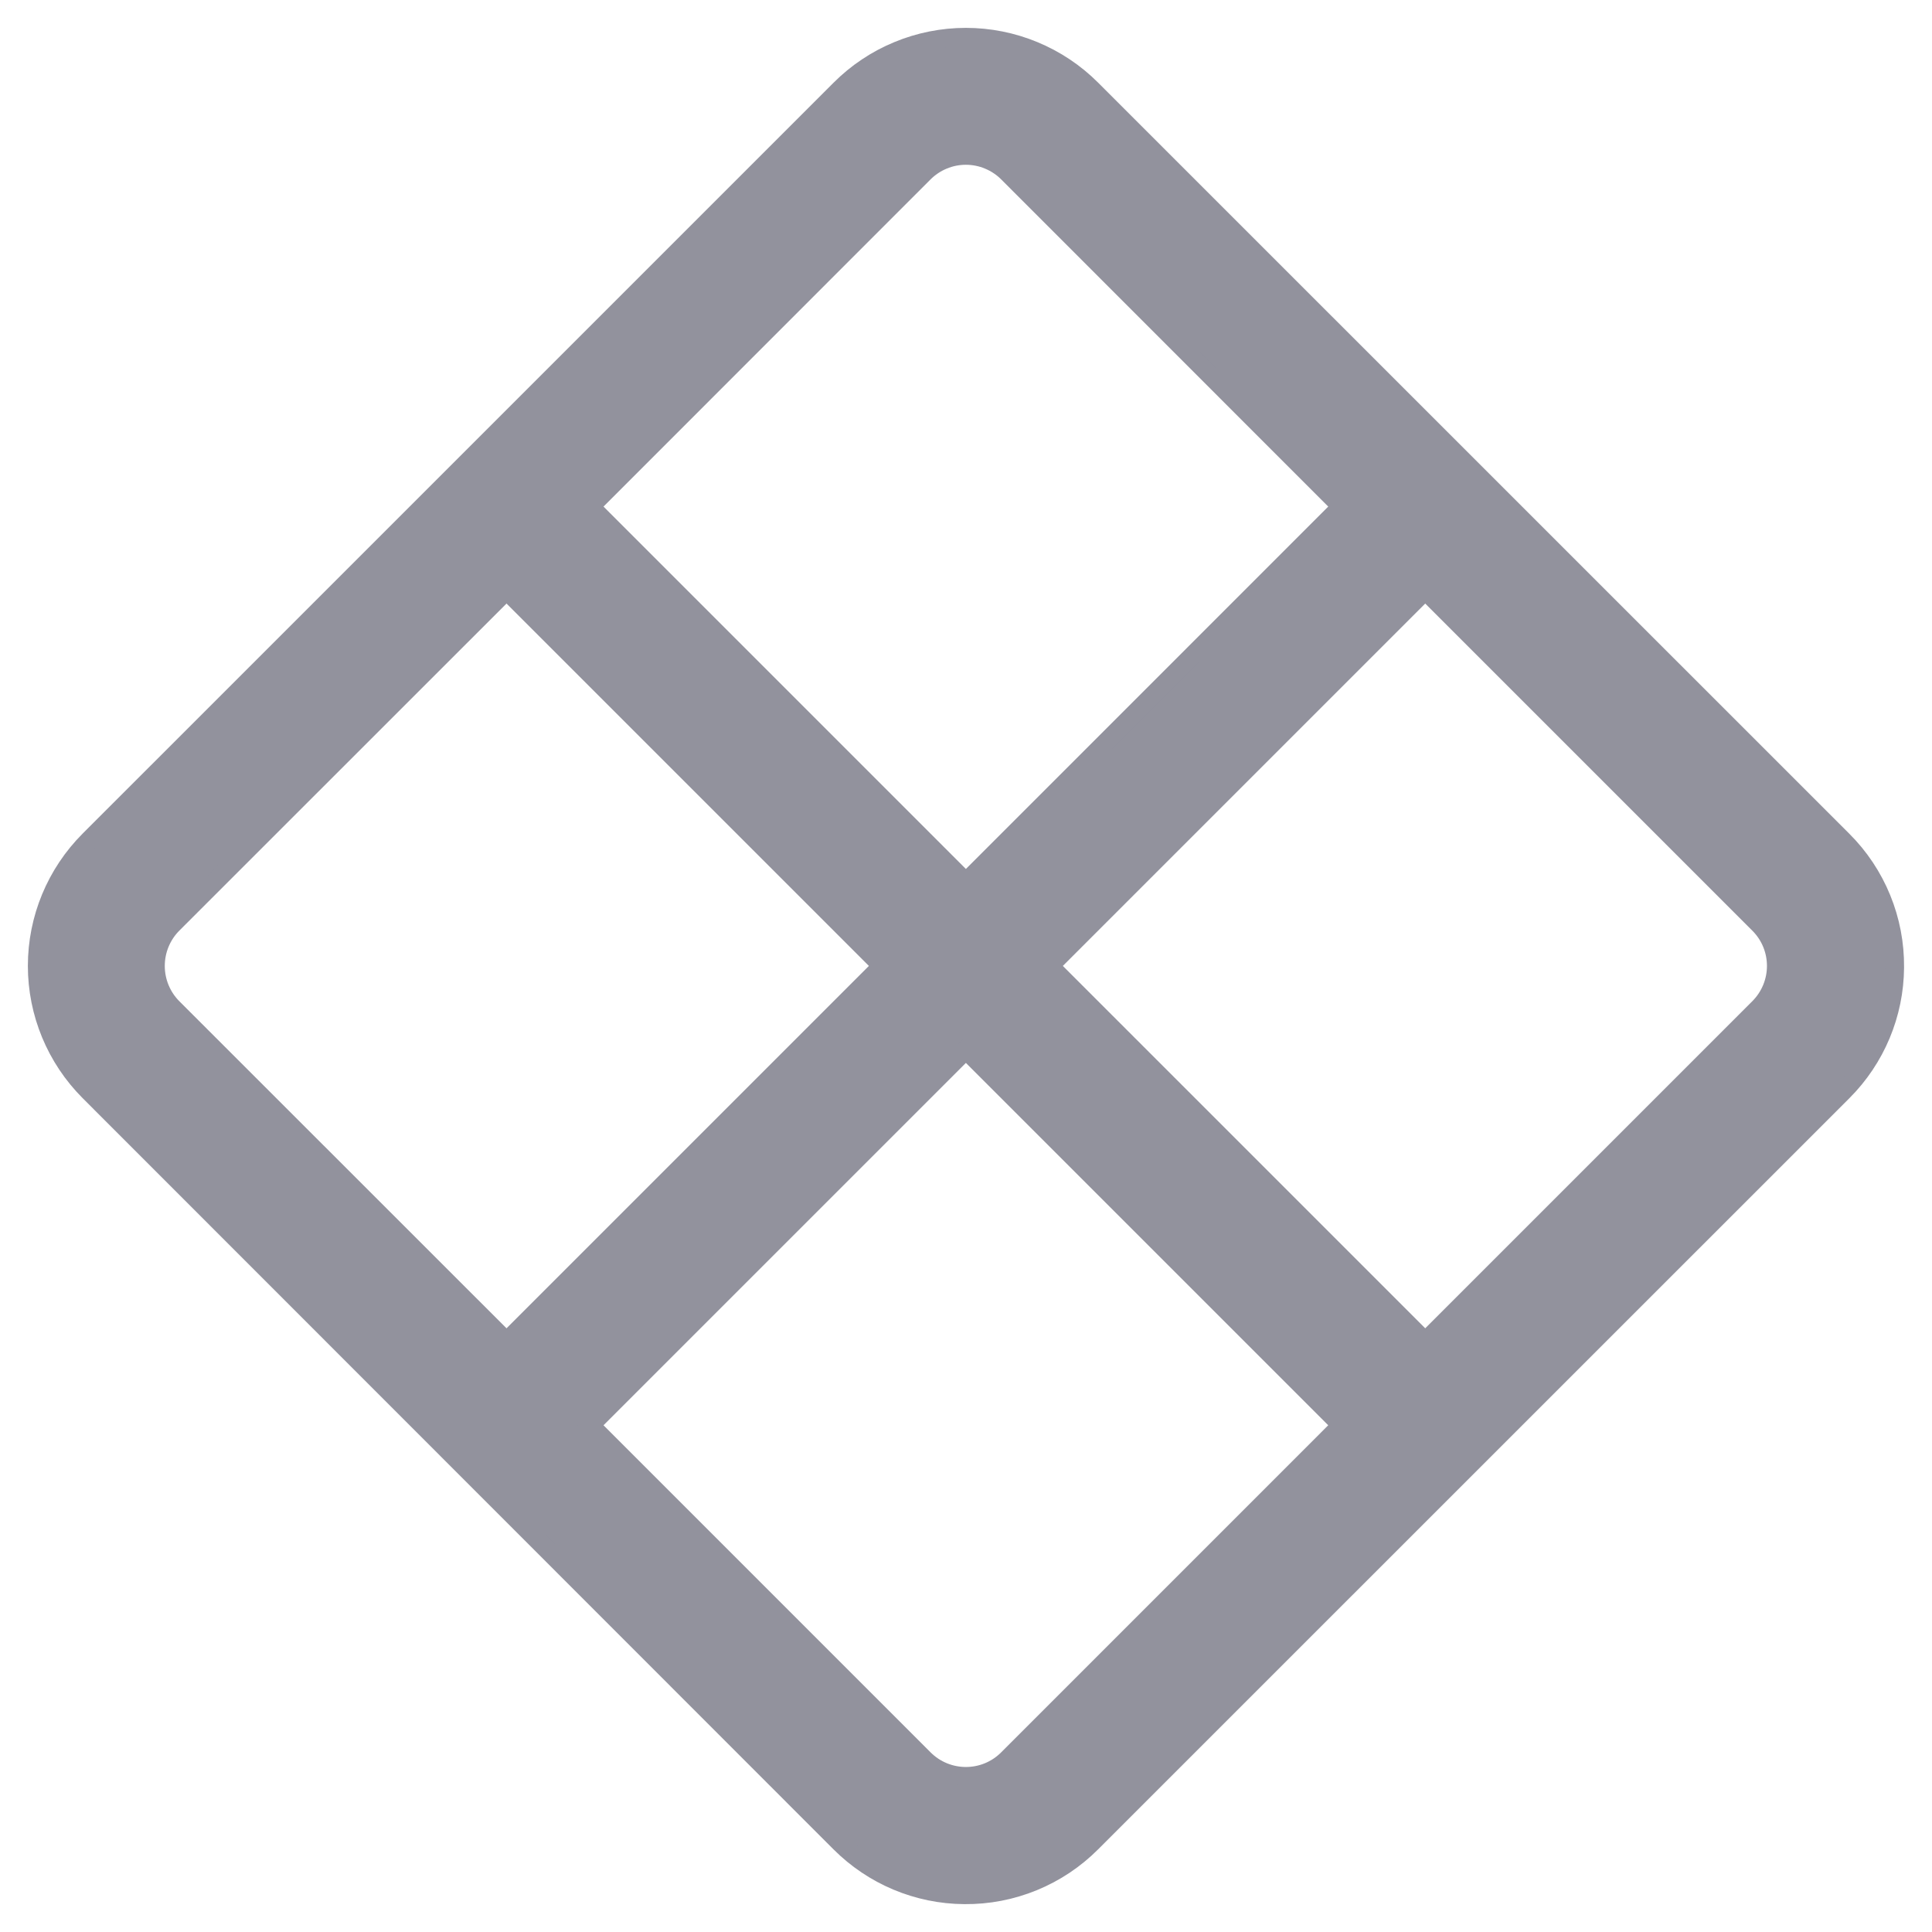 <svg width="52" height="52" viewBox="0 0 52 52" fill="none" xmlns="http://www.w3.org/2000/svg">
<path d="M25.956 51C24.7 50.992 23.499 50.488 22.612 49.6L2.401 29.38C1.504 28.482 1 27.265 1 25.997C1 24.728 1.504 23.511 2.401 22.613L22.612 2.403C23.056 1.958 23.584 1.605 24.165 1.365C24.745 1.124 25.368 1 25.997 1C26.625 1 27.248 1.124 27.828 1.365C28.409 1.605 28.937 1.958 29.381 2.403L49.598 22.617C50.048 23.065 50.403 23.599 50.643 24.186C50.884 24.774 51.004 25.404 50.998 26.039C50.99 27.294 50.487 28.496 49.598 29.383L29.378 49.6C28.93 50.049 28.397 50.404 27.81 50.644C27.223 50.885 26.593 51.006 25.959 51H25.956ZM24.868 4.653L15.89 13.635L25.997 23.742L36.103 13.635L27.125 4.653C26.977 4.505 26.801 4.387 26.607 4.307C26.414 4.226 26.206 4.185 25.997 4.185C25.787 4.185 25.579 4.226 25.386 4.307C25.192 4.387 25.016 4.505 24.868 4.653ZM28.253 25.998L38.36 36.105L47.339 27.126C47.964 26.501 47.964 25.492 47.339 24.87L38.36 15.891L28.253 25.998ZM25.997 28.255L15.89 38.361L24.868 47.34C25.493 47.965 26.503 47.965 27.125 47.34L36.103 38.361L25.997 28.255ZM23.74 25.998L13.633 15.891L4.651 24.87C4.352 25.169 4.185 25.575 4.185 25.998C4.185 26.421 4.352 26.827 4.651 27.126L13.633 36.105L23.74 25.998Z" fill="#92929D" stroke="#92929D" stroke-width="0.5"/>
</svg>
